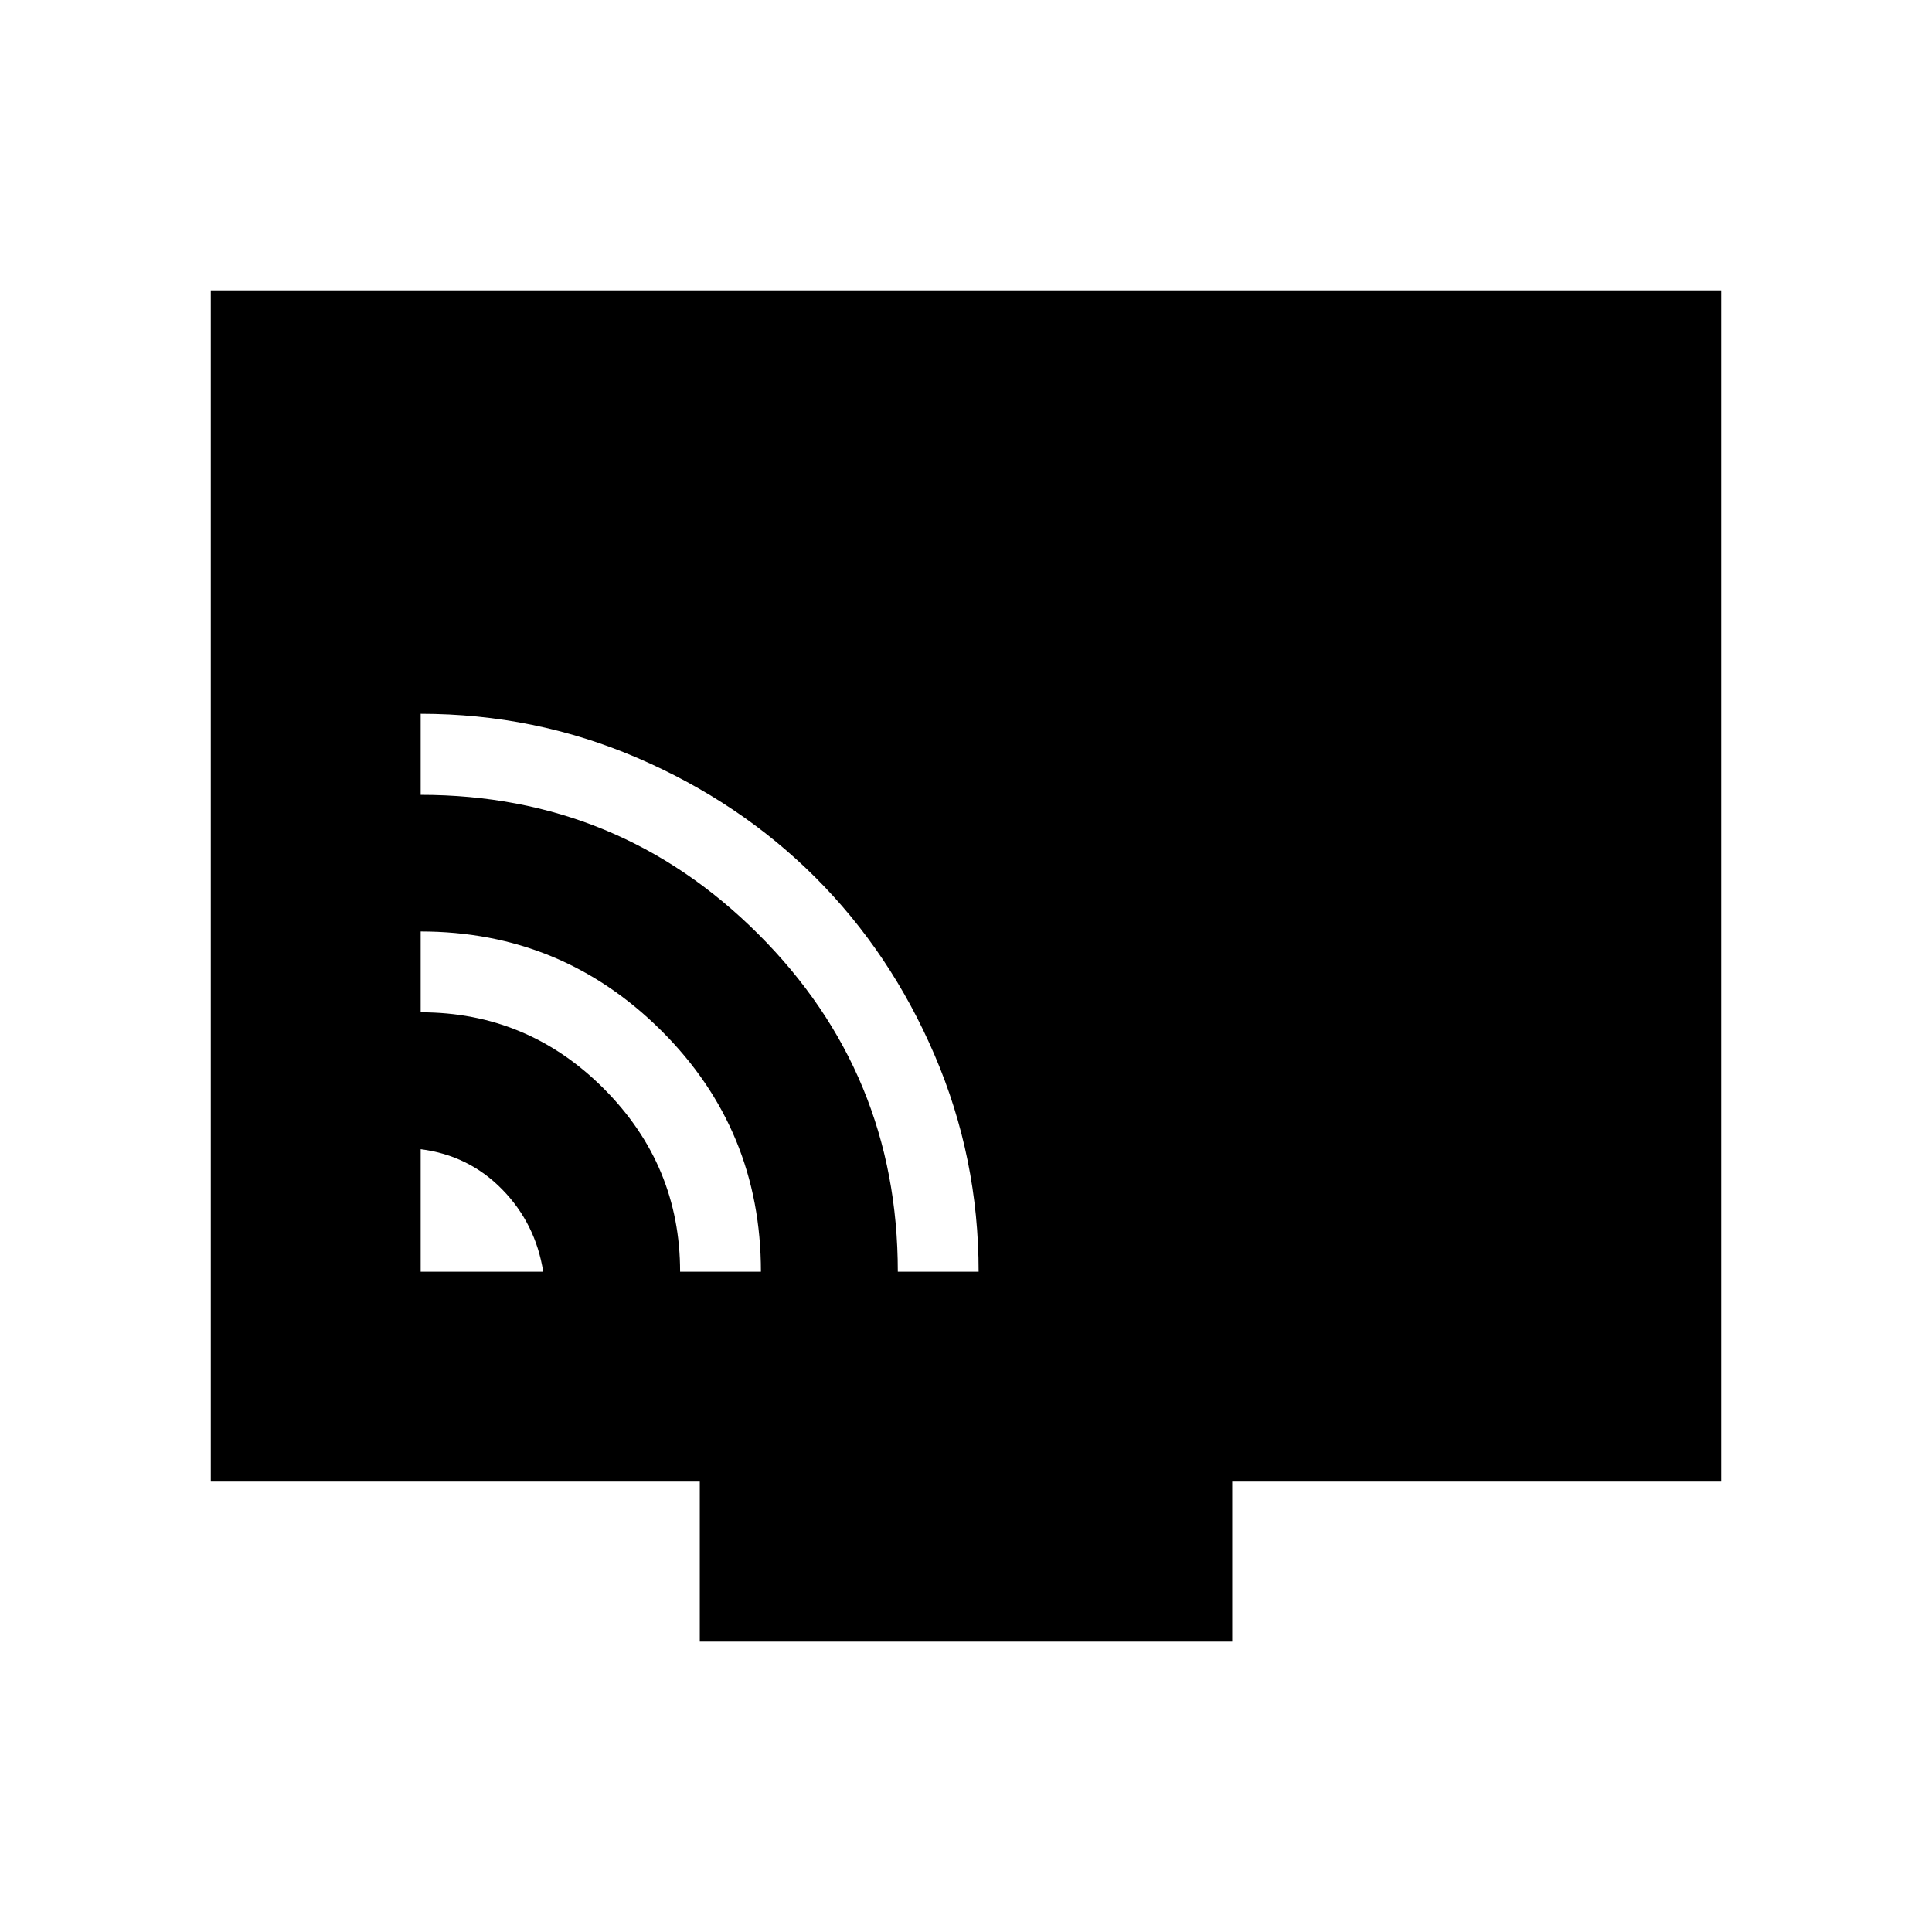<svg xmlns="http://www.w3.org/2000/svg" height="40" viewBox="0 -960 960 960" width="40"><path d="M209.03-328.08h60.89q-3.79-23.95-20.37-40.89-16.58-16.95-40.52-20v60.89Zm128.91 0h40.16q0-70.54-49.5-119.81-49.5-49.26-119.57-49.26v40.16q53.16-.02 91.03 37.96 37.88 37.99 37.88 90.95Zm108.18 0h40.16q0-56.64-21.86-107.6-21.85-50.96-59.33-88.4-37.48-37.43-88.41-59.34-50.93-21.91-107.65-21.91v40.28q98.44 0 167.76 69.2 69.33 69.2 69.33 167.77Zm-98.4 183.81v-79.53H104.74v-591.93h750.52v591.93H612.28v79.53H347.72Z"/></svg>